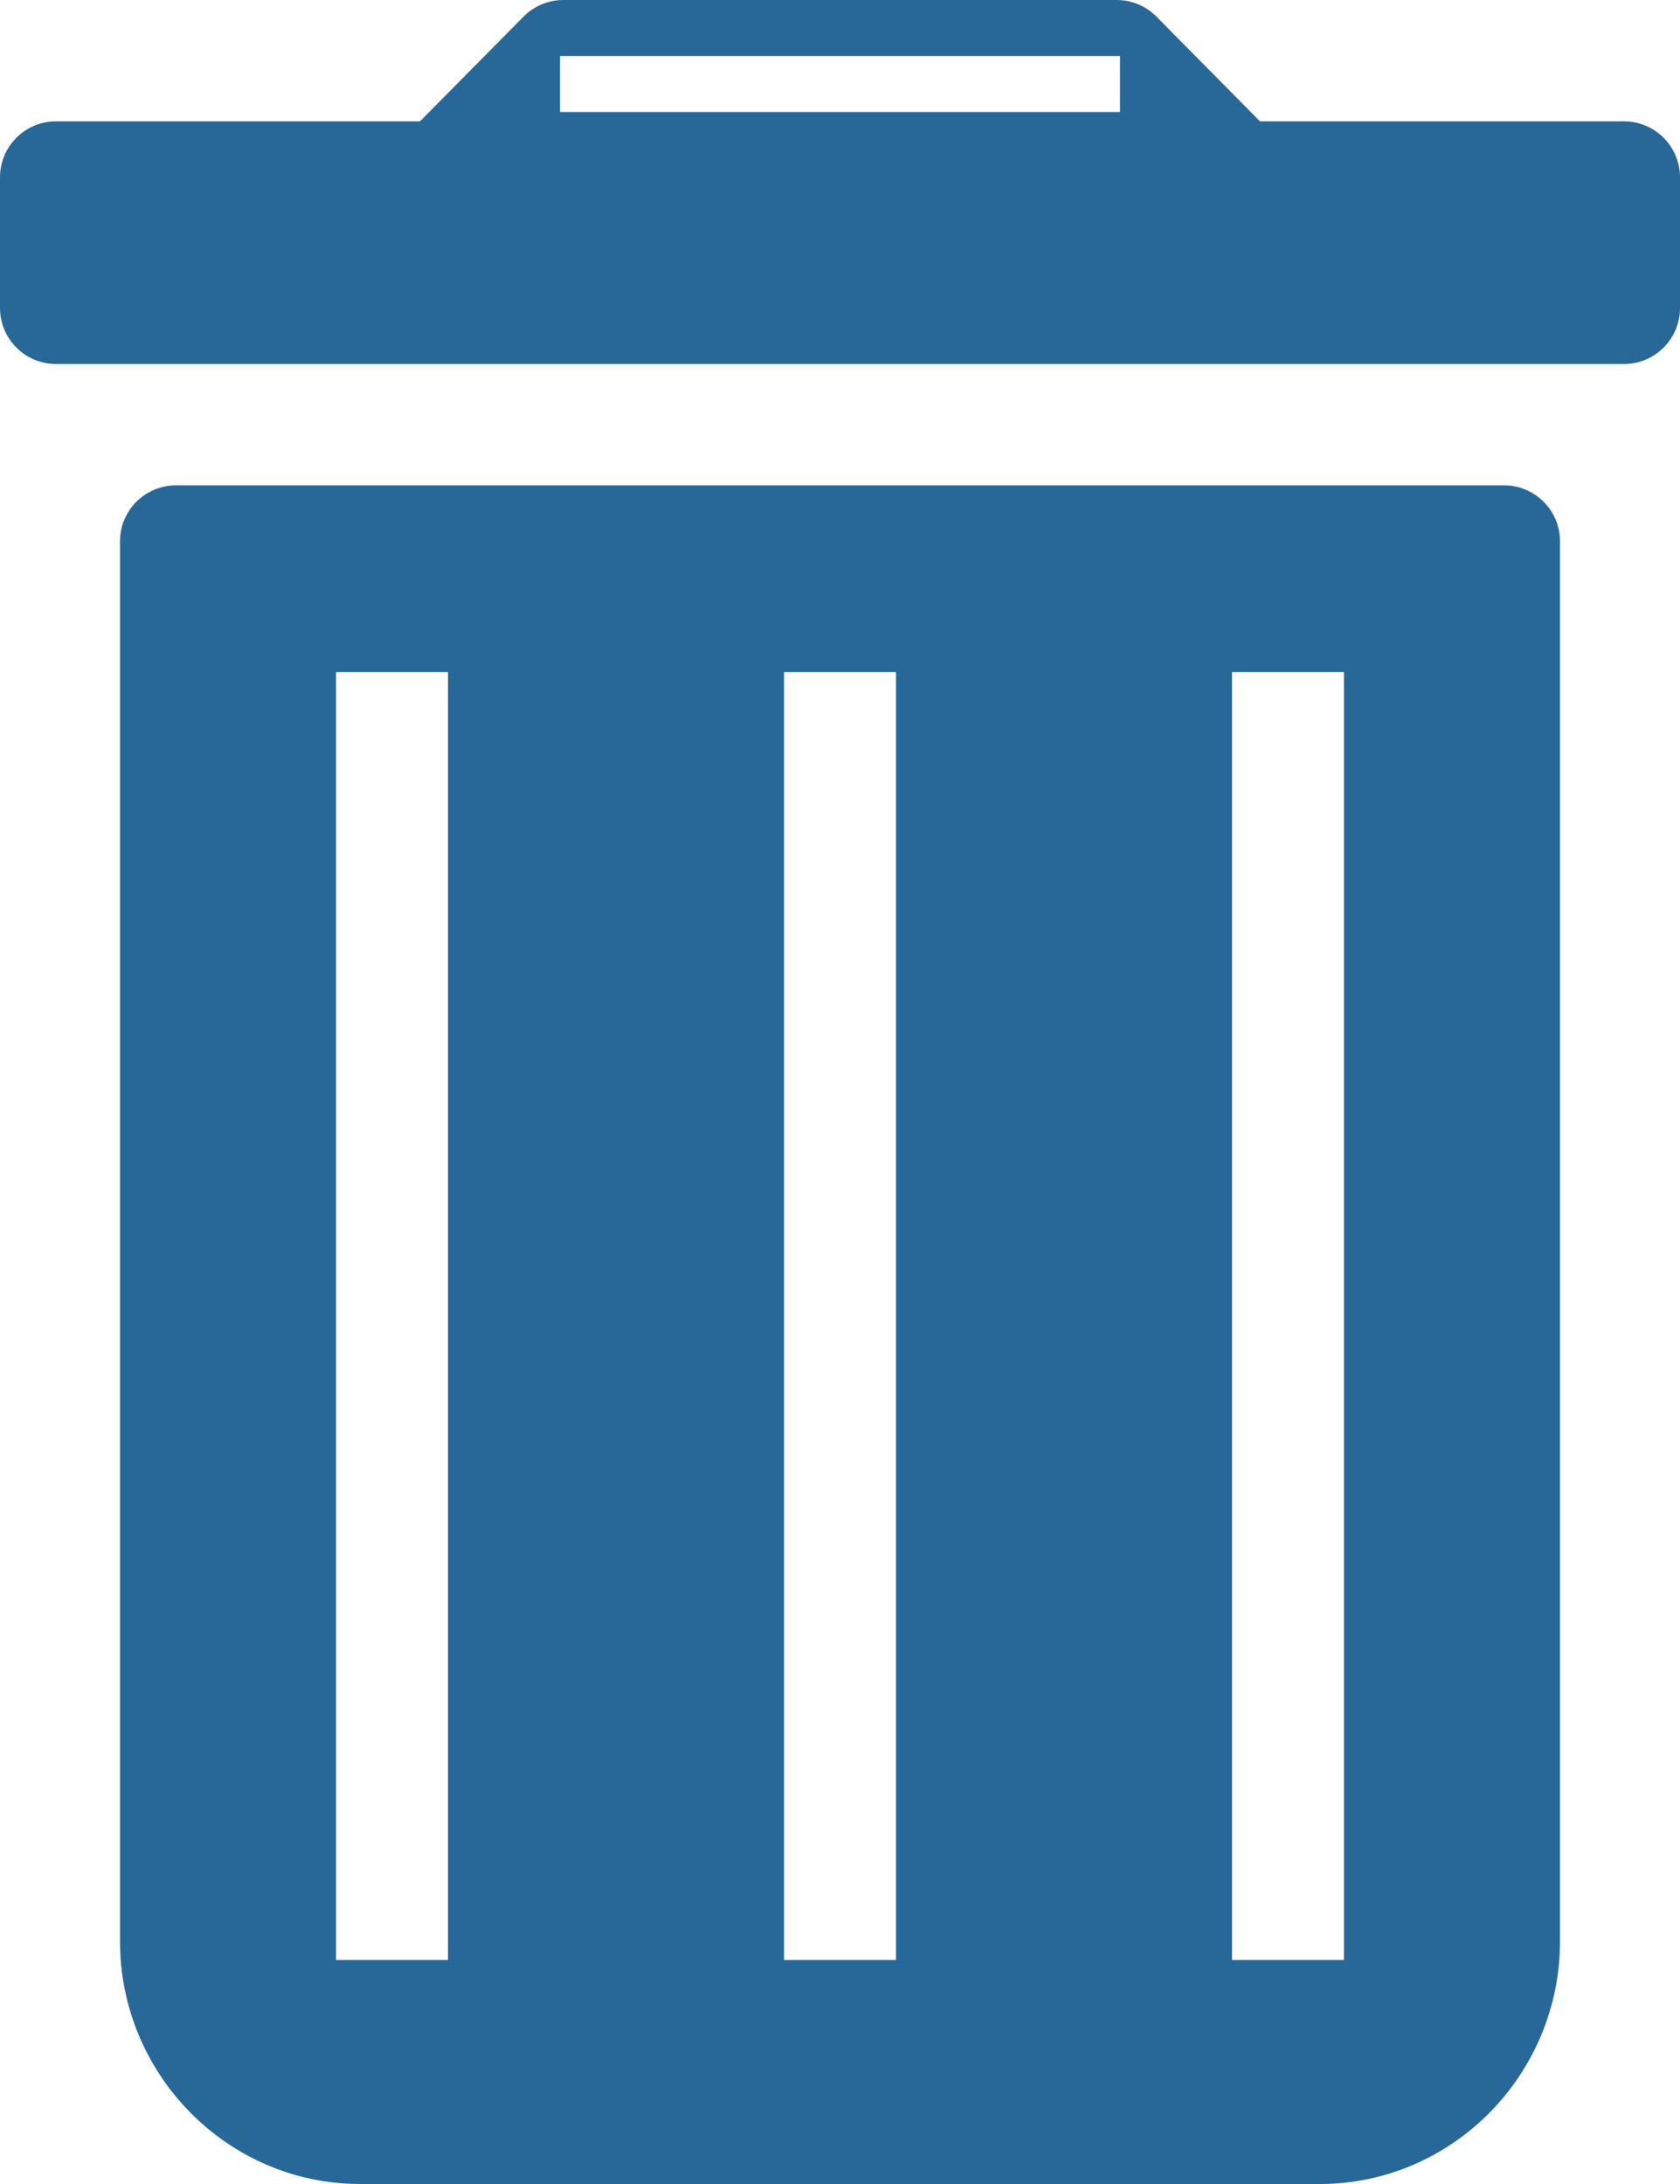 <svg width="30" height="39" viewBox="0 0 30 39" fill="none" xmlns="http://www.w3.org/2000/svg">
<path fill-rule="evenodd" clip-rule="evenodd" d="M2.143 34.667C2.143 37.05 4.071 39 6.429 39H23.571C25.929 39 27.857 37.05 27.857 34.667V9.667C27.857 9.114 27.409 8.667 26.857 8.667H3.143C2.591 8.667 2.143 9.114 2.143 9.667V34.667ZM30 3.167C30 2.614 29.552 2.167 29 2.167H22.5L20.651 0.297C20.463 0.107 20.207 0 19.94 0H10.06C9.793 0 9.537 0.107 9.349 0.297L7.5 2.167H1C0.448 2.167 0 2.614 0 3.167V5.5C0 6.052 0.448 6.5 1 6.5H29C29.552 6.5 30 6.052 30 5.5V3.167ZM10 1H20V2H10V1ZM8 12H6V35H8V12ZM14 12H16V35H14V12ZM24 12H22V35H24V12Z" fill="#276899"/>
</svg>
